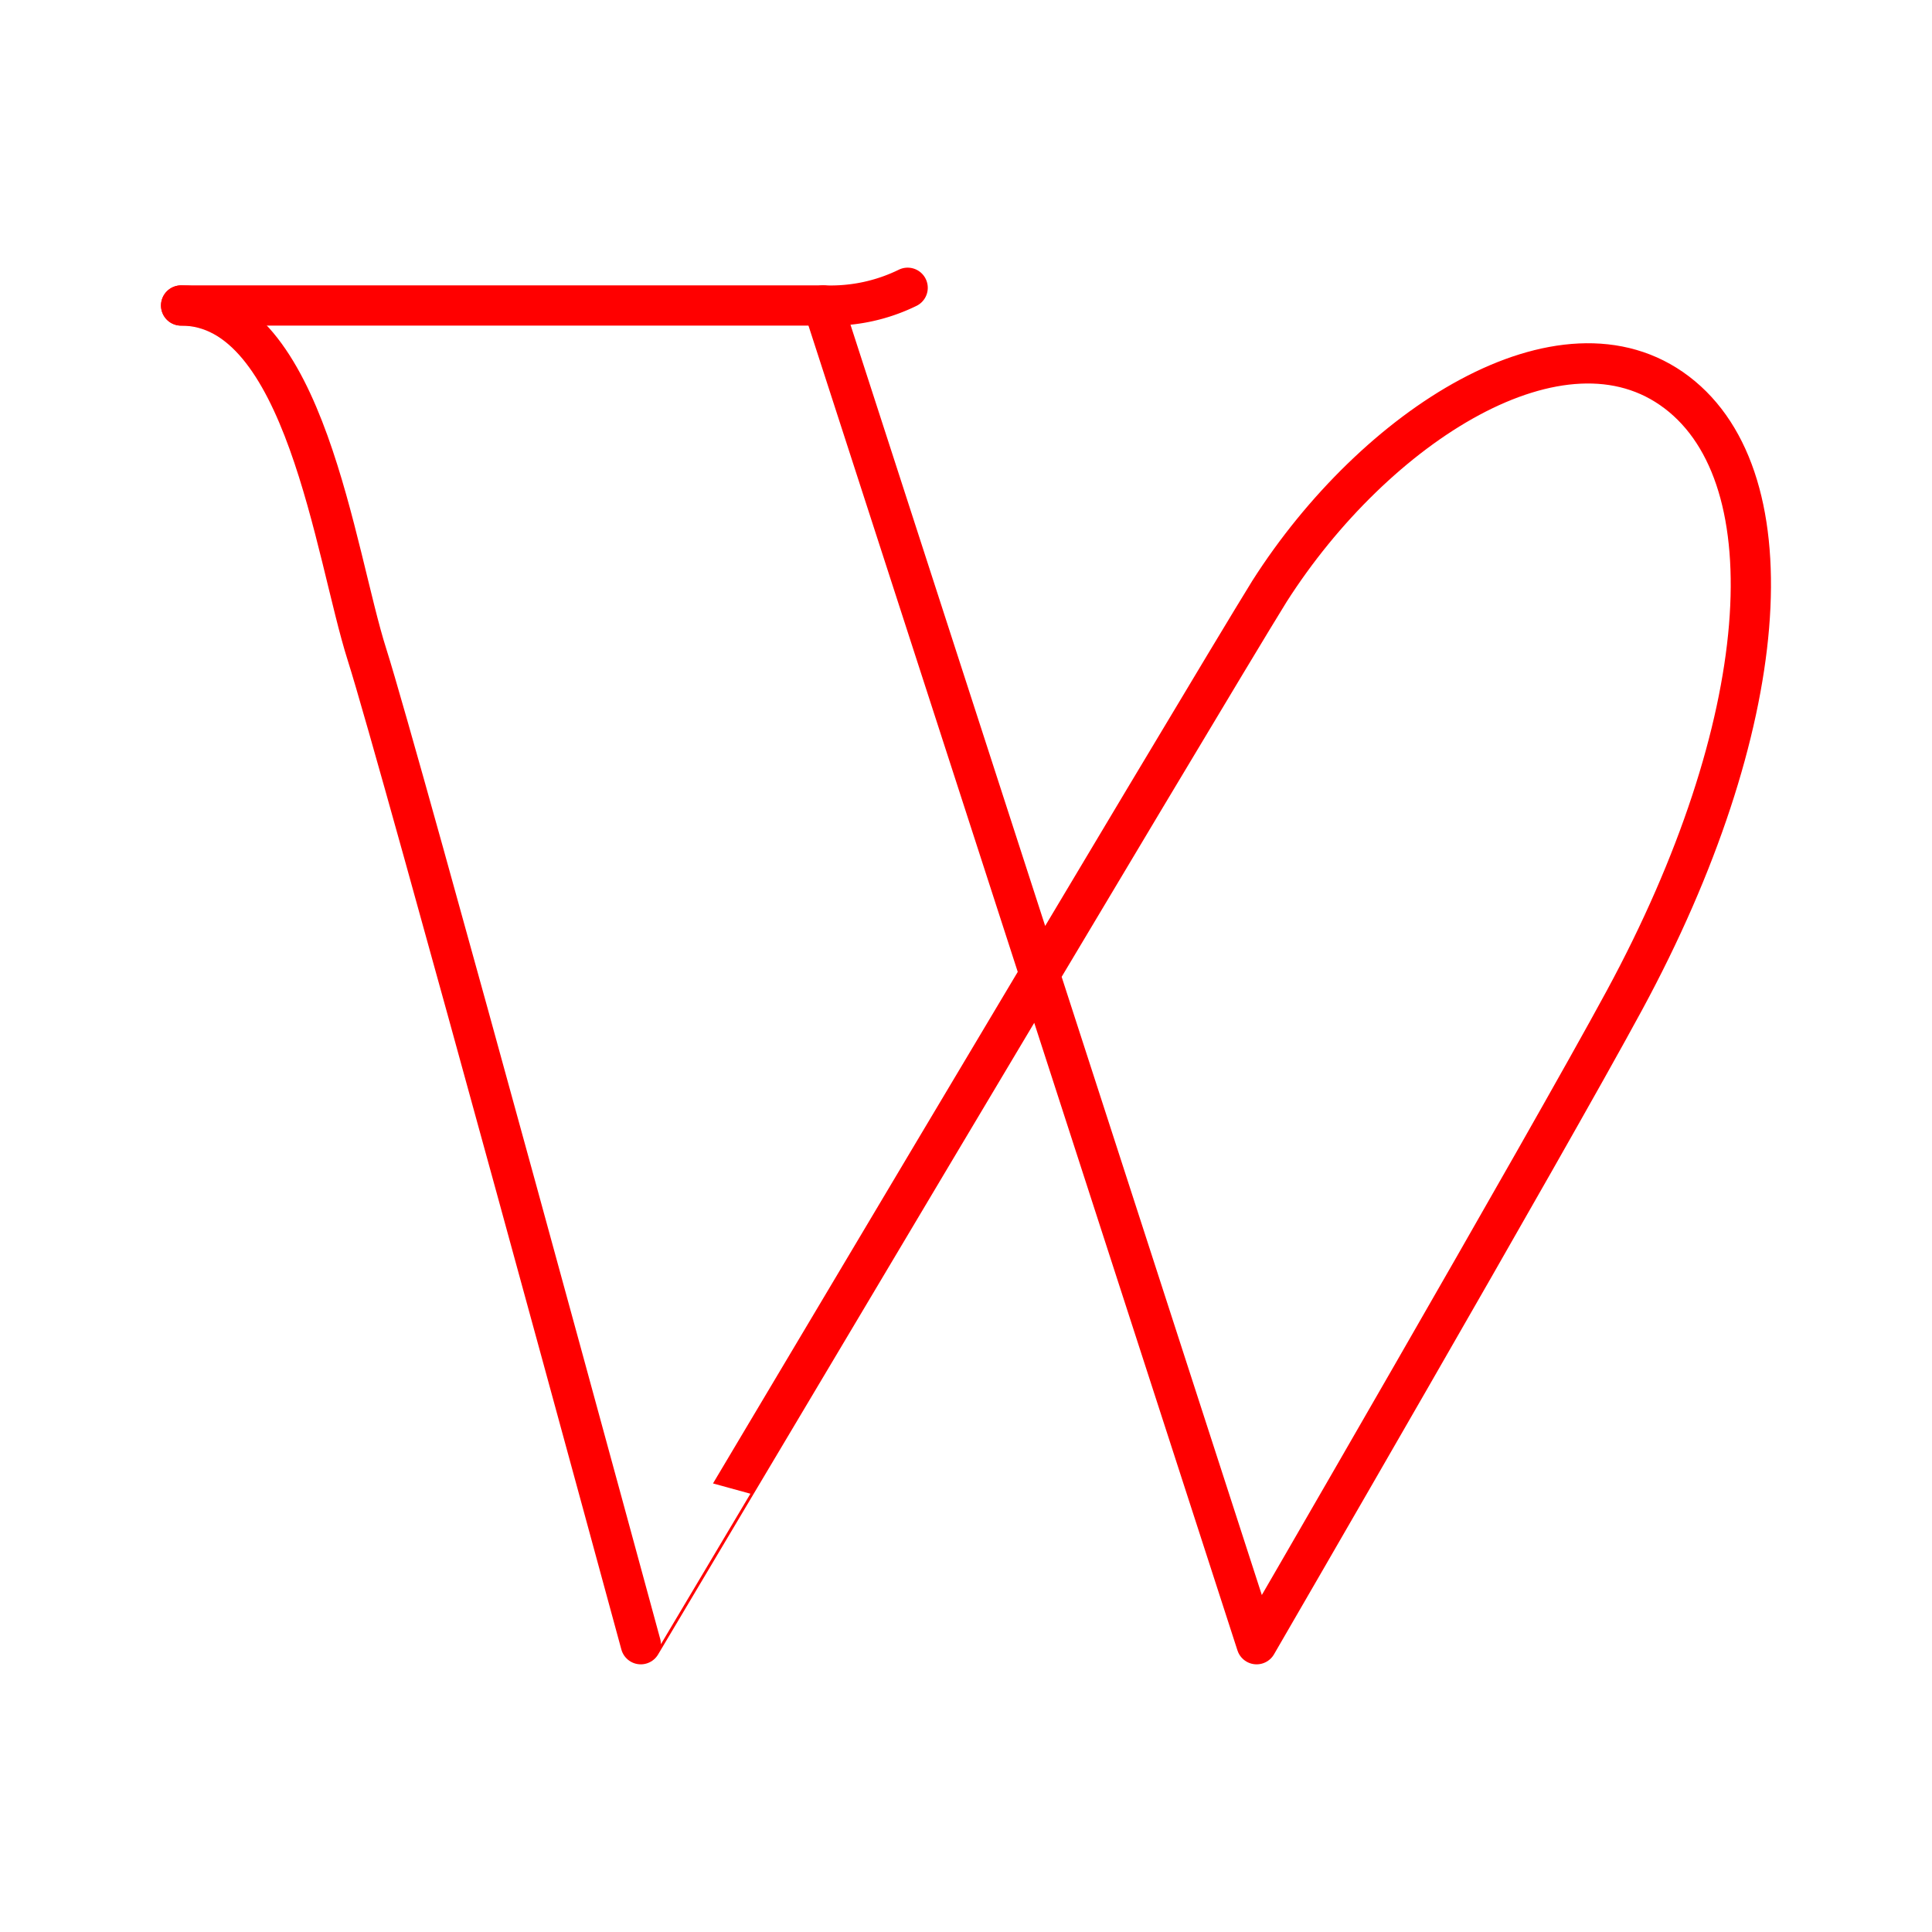 <svg xmlns="http://www.w3.org/2000/svg" viewBox="0 0 48 48"><defs><style>.a{fill:none;stroke:#FF0000;stroke-linecap:round;stroke-linejoin:round;}</style></defs><path class="a" d="M4.5,7.59c3.08,0,3.82,6.17,4.62,8.68s6.8,24.58,6.8,24.58S30,17.17,31.54,14.69c2.62-4.11,7.28-7.1,10.12-4.94s2.38,8.3-1.3,15.1c-1.93,3.57-9.14,16-9.14,16L20.45,7.59"/><path class="a" d="M4.5,7.59h16a4.34,4.34,0,0,0,2.05-.44"/></svg>